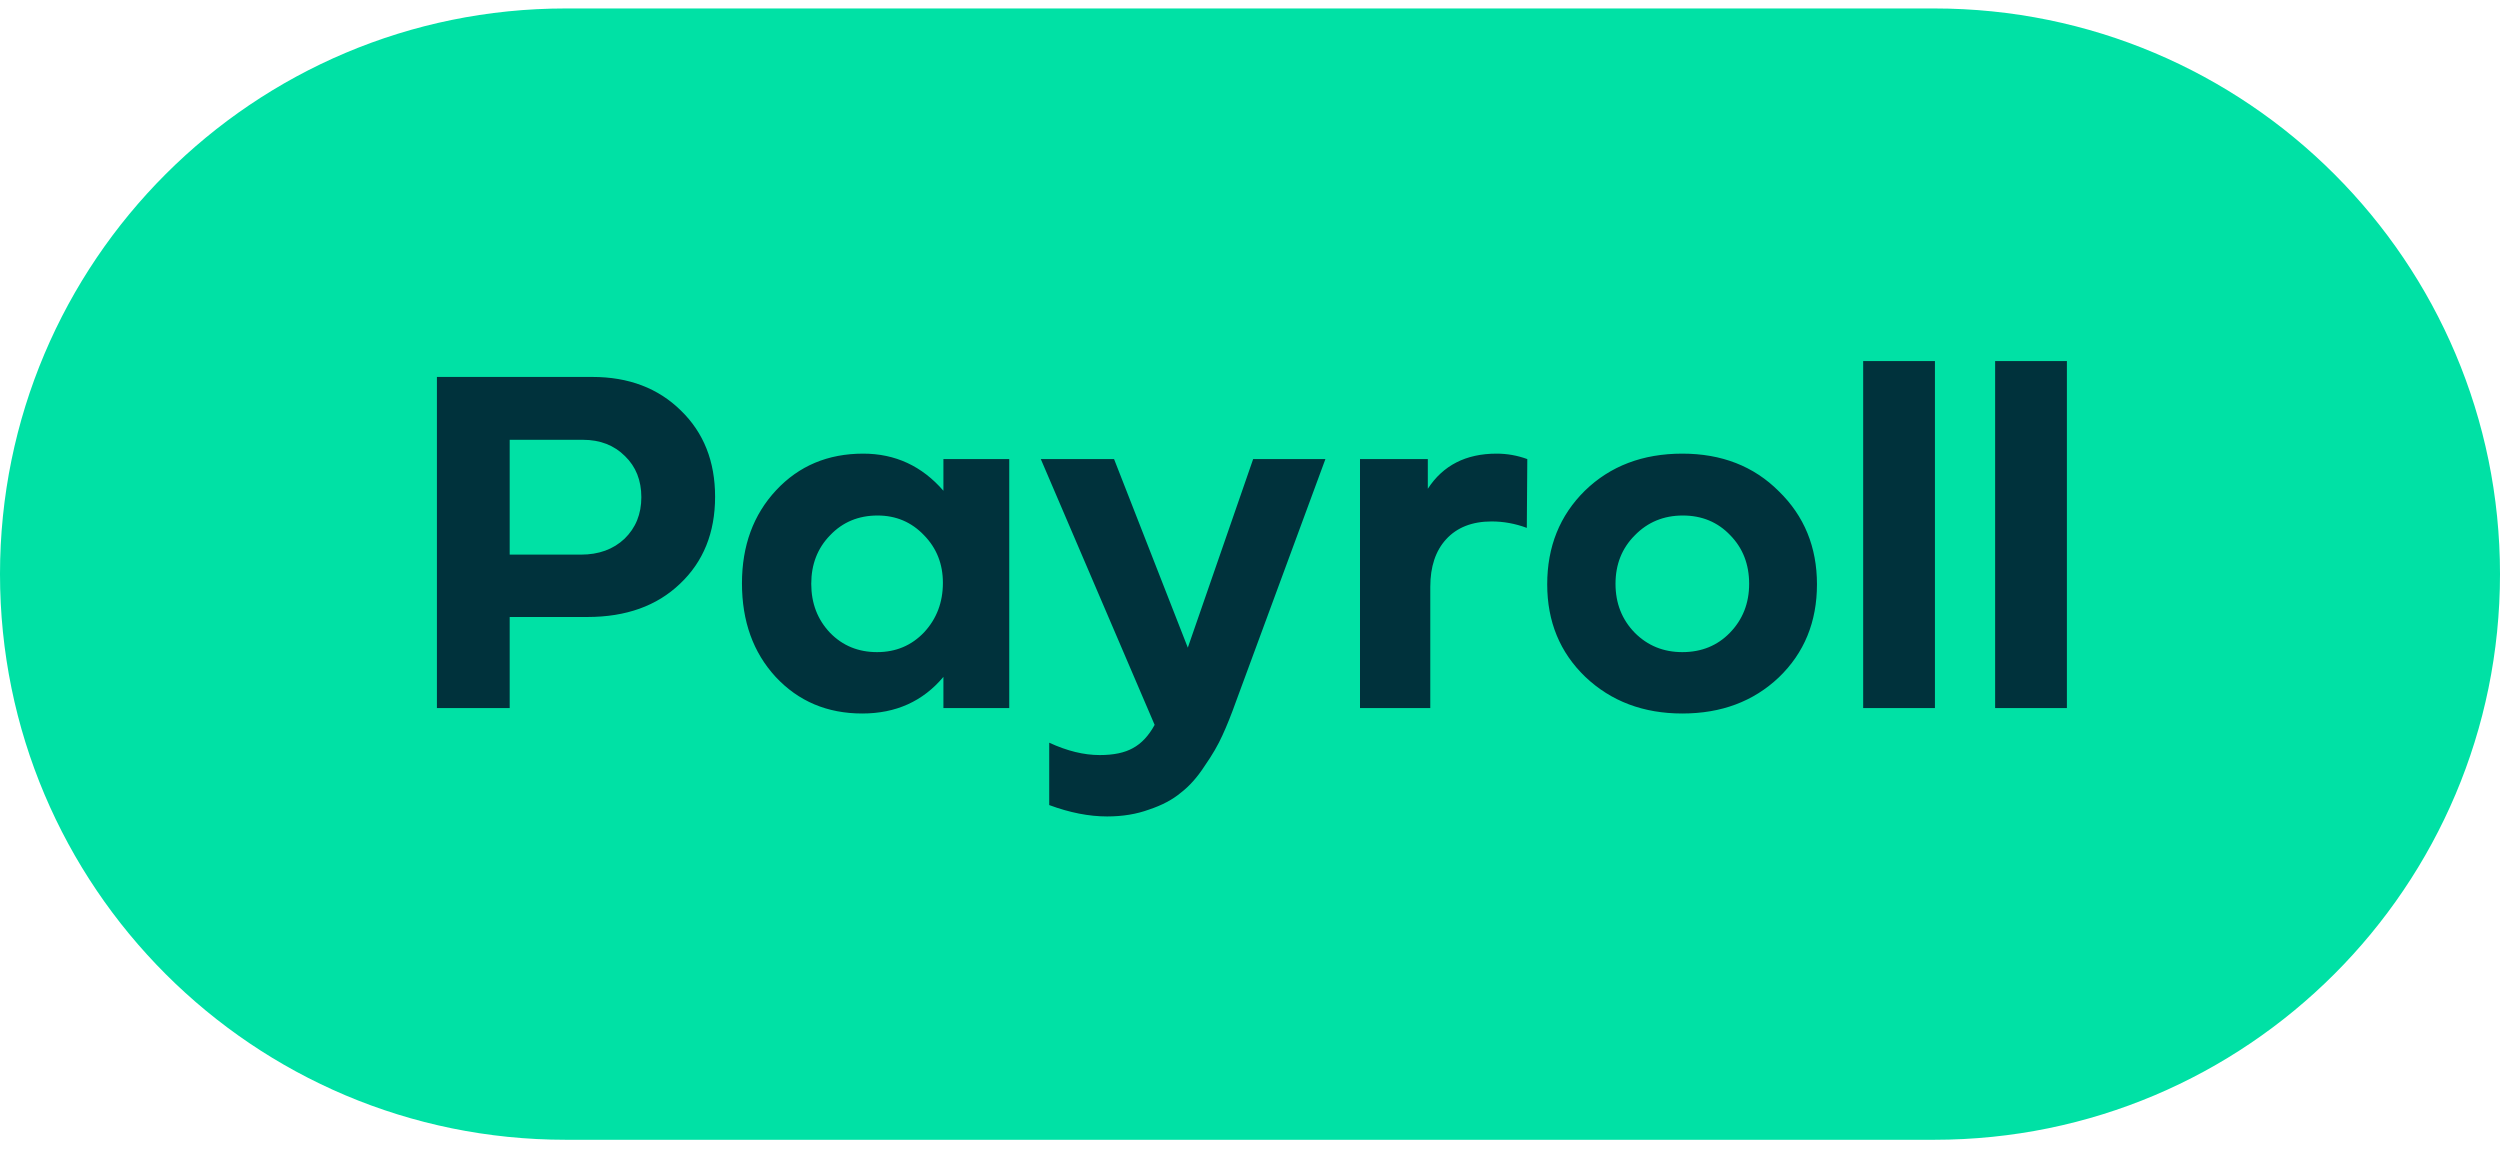 <svg width="112" height="52" viewBox="0 0 112 52" fill="none" xmlns="http://www.w3.org/2000/svg">
<path d="M0 25.72C0 11.725 11.346 0.379 25.341 0.379H86.659C100.654 0.379 112 11.725 112 25.72V25.72C112 39.716 100.654 51.062 86.659 51.062H25.341C11.346 51.062 0 39.716 0 25.72V25.72Z" fill="#00E1A5"/>
<path d="M26.537 16.887C28.163 16.887 29.486 17.389 30.506 18.394C31.526 19.385 32.036 20.671 32.036 22.253C32.036 23.864 31.511 25.165 30.462 26.155C29.427 27.145 28.045 27.641 26.315 27.641H22.834V31.721H19.574V16.887H26.537ZM22.834 24.847H26.027C26.825 24.847 27.476 24.61 27.978 24.137C28.481 23.649 28.732 23.029 28.732 22.275C28.732 21.521 28.488 20.907 28 20.434C27.512 19.947 26.884 19.703 26.116 19.703H22.834V24.847ZM42.265 21.986V20.567H45.214V31.721H42.265V30.324C41.348 31.418 40.136 31.965 38.628 31.965C37.061 31.965 35.768 31.418 34.748 30.324C33.742 29.23 33.24 27.833 33.24 26.133C33.24 24.448 33.75 23.058 34.77 21.964C35.79 20.87 37.091 20.323 38.672 20.323C40.106 20.323 41.304 20.878 42.265 21.986ZM37.187 28.35C37.748 28.927 38.451 29.215 39.293 29.215C40.136 29.215 40.838 28.919 41.4 28.328C41.962 27.722 42.242 26.983 42.242 26.111C42.242 25.268 41.962 24.559 41.4 23.982C40.838 23.391 40.143 23.095 39.316 23.095C38.458 23.095 37.748 23.391 37.187 23.982C36.625 24.559 36.344 25.283 36.344 26.155C36.344 27.027 36.625 27.759 37.187 28.35ZM53.214 29.015L56.141 20.567H59.378L55.387 31.388C55.165 32.009 54.958 32.526 54.766 32.94C54.574 33.369 54.308 33.827 53.968 34.315C53.642 34.818 53.288 35.217 52.903 35.512C52.534 35.823 52.061 36.074 51.484 36.266C50.922 36.473 50.294 36.577 49.599 36.577C48.786 36.577 47.922 36.407 47.005 36.067V33.273C47.803 33.642 48.557 33.827 49.267 33.827C49.888 33.827 50.383 33.724 50.752 33.517C51.137 33.31 51.462 32.962 51.728 32.475L46.628 20.567H49.91L53.214 29.015ZM67.048 20.323C67.521 20.323 67.979 20.405 68.423 20.567L68.401 23.649C67.883 23.457 67.359 23.361 66.826 23.361C65.954 23.361 65.274 23.627 64.786 24.16C64.313 24.677 64.077 25.386 64.077 26.288V31.721H60.928V20.567H63.966V21.898C64.646 20.848 65.673 20.323 67.048 20.323ZM79.692 30.346C78.554 31.425 77.113 31.965 75.368 31.965C73.624 31.965 72.175 31.418 71.022 30.324C69.884 29.23 69.315 27.848 69.315 26.177C69.315 24.492 69.877 23.095 71 21.986C72.138 20.878 73.594 20.323 75.368 20.323C77.127 20.323 78.569 20.885 79.692 22.009C80.83 23.117 81.4 24.507 81.4 26.177C81.4 27.863 80.83 29.252 79.692 30.346ZM75.368 29.215C76.226 29.215 76.935 28.927 77.497 28.35C78.073 27.759 78.362 27.027 78.362 26.155C78.362 25.283 78.081 24.559 77.519 23.982C76.957 23.391 76.248 23.095 75.39 23.095C74.533 23.095 73.816 23.391 73.24 23.982C72.663 24.559 72.375 25.283 72.375 26.155C72.375 27.027 72.663 27.759 73.24 28.35C73.816 28.927 74.526 29.215 75.368 29.215ZM86.685 16.177V31.721H83.47V16.177H86.685ZM92.597 16.177V31.721H89.382V16.177H92.597Z" fill="#00323C"/>
</svg>
